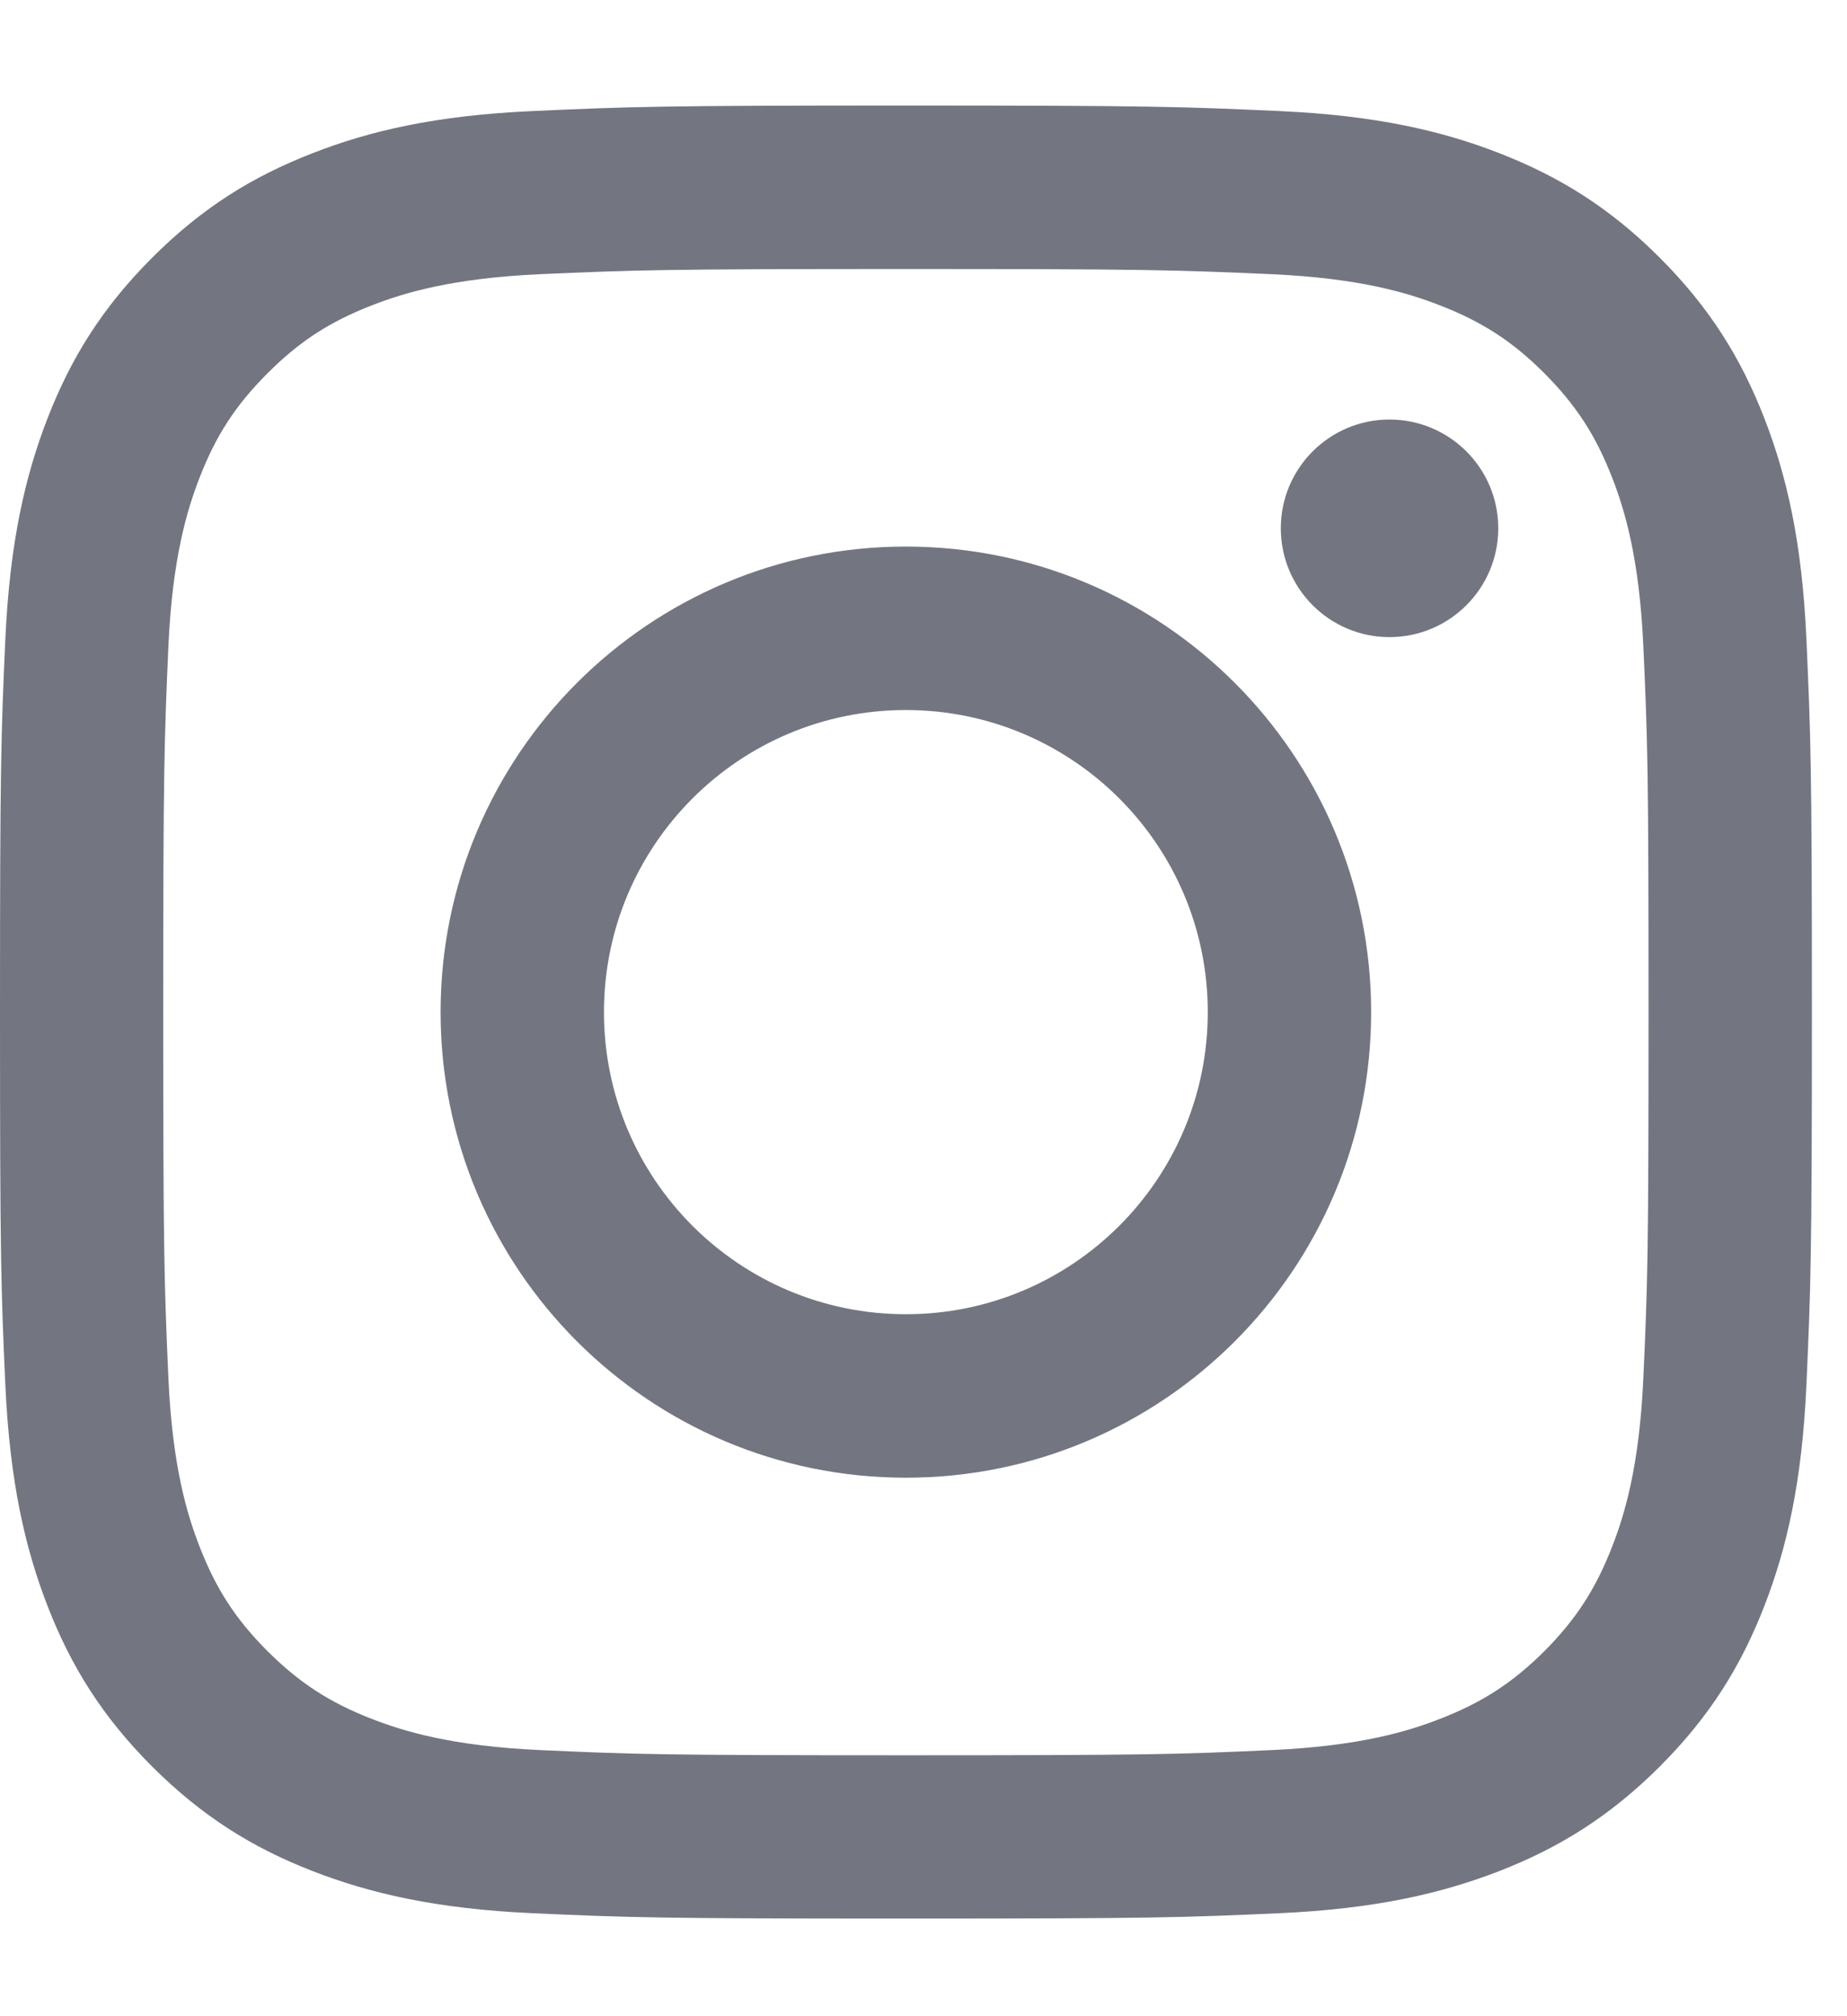 <svg width="11" height="12" viewBox="0 0 11 12" fill="none" xmlns="http://www.w3.org/2000/svg">
<path fill-rule="evenodd" clip-rule="evenodd" d="M5.395 0.628C3.93 0.628 3.746 0.635 3.171 0.661C2.597 0.687 2.204 0.778 1.861 0.912C1.506 1.05 1.206 1.234 0.906 1.534C0.606 1.834 0.421 2.135 0.283 2.49C0.15 2.833 0.059 3.225 0.032 3.799C0.006 4.375 0 4.558 0 6.024C0 7.489 0.006 7.673 0.032 8.248C0.059 8.823 0.15 9.215 0.283 9.558C0.421 9.913 0.606 10.214 0.906 10.514C1.206 10.813 1.506 10.998 1.861 11.136C2.204 11.269 2.597 11.361 3.171 11.387C3.746 11.413 3.93 11.419 5.395 11.419C6.861 11.419 7.044 11.413 7.62 11.387C8.194 11.361 8.586 11.269 8.93 11.136C9.284 10.998 9.585 10.813 9.885 10.514C10.185 10.214 10.37 9.913 10.508 9.558C10.641 9.215 10.732 8.823 10.758 8.248C10.784 7.673 10.791 7.489 10.791 6.024C10.791 4.558 10.784 4.375 10.758 3.799C10.732 3.225 10.641 2.833 10.508 2.49C10.37 2.135 10.185 1.834 9.885 1.534C9.585 1.234 9.284 1.05 8.93 0.912C8.586 0.778 8.194 0.687 7.62 0.661C7.044 0.635 6.861 0.628 5.395 0.628ZM5.395 1.601C6.836 1.601 7.006 1.607 7.575 1.632C8.101 1.656 8.387 1.744 8.577 1.818C8.829 1.916 9.009 2.033 9.198 2.222C9.386 2.411 9.503 2.59 9.601 2.842C9.675 3.032 9.763 3.318 9.787 3.844C9.813 4.413 9.818 4.584 9.818 6.024C9.818 7.465 9.813 7.635 9.787 8.204C9.763 8.73 9.675 9.016 9.601 9.206C9.503 9.458 9.386 9.638 9.198 9.827C9.009 10.015 8.829 10.132 8.577 10.23C8.387 10.304 8.101 10.392 7.575 10.416C7.007 10.442 6.836 10.447 5.395 10.447C3.954 10.447 3.784 10.442 3.215 10.416C2.689 10.392 2.403 10.304 2.213 10.23C1.961 10.132 1.782 10.015 1.593 9.827C1.404 9.638 1.287 9.458 1.189 9.206C1.115 9.016 1.027 8.73 1.003 8.204C0.978 7.635 0.972 7.465 0.972 6.024C0.972 4.584 0.978 4.413 1.003 3.844C1.027 3.318 1.115 3.032 1.189 2.842C1.287 2.59 1.404 2.411 1.593 2.222C1.782 2.033 1.961 1.916 2.213 1.818C2.403 1.744 2.689 1.656 3.215 1.632C3.784 1.607 3.955 1.601 5.395 1.601ZM2.624 6.024C2.624 4.494 3.865 3.253 5.395 3.253C6.925 3.253 8.166 4.494 8.166 6.024C8.166 7.554 6.925 8.795 5.395 8.795C3.865 8.795 2.624 7.554 2.624 6.024ZM5.395 7.822C4.402 7.822 3.597 7.017 3.597 6.024C3.597 5.031 4.402 4.226 5.395 4.226C6.388 4.226 7.193 5.031 7.193 6.024C7.193 7.017 6.388 7.822 5.395 7.822ZM8.275 3.792C8.633 3.792 8.923 3.502 8.923 3.144C8.923 2.787 8.633 2.497 8.275 2.497C7.918 2.497 7.628 2.787 7.628 3.144C7.628 3.502 7.918 3.792 8.275 3.792Z" fill="#737680"/>
</svg>
